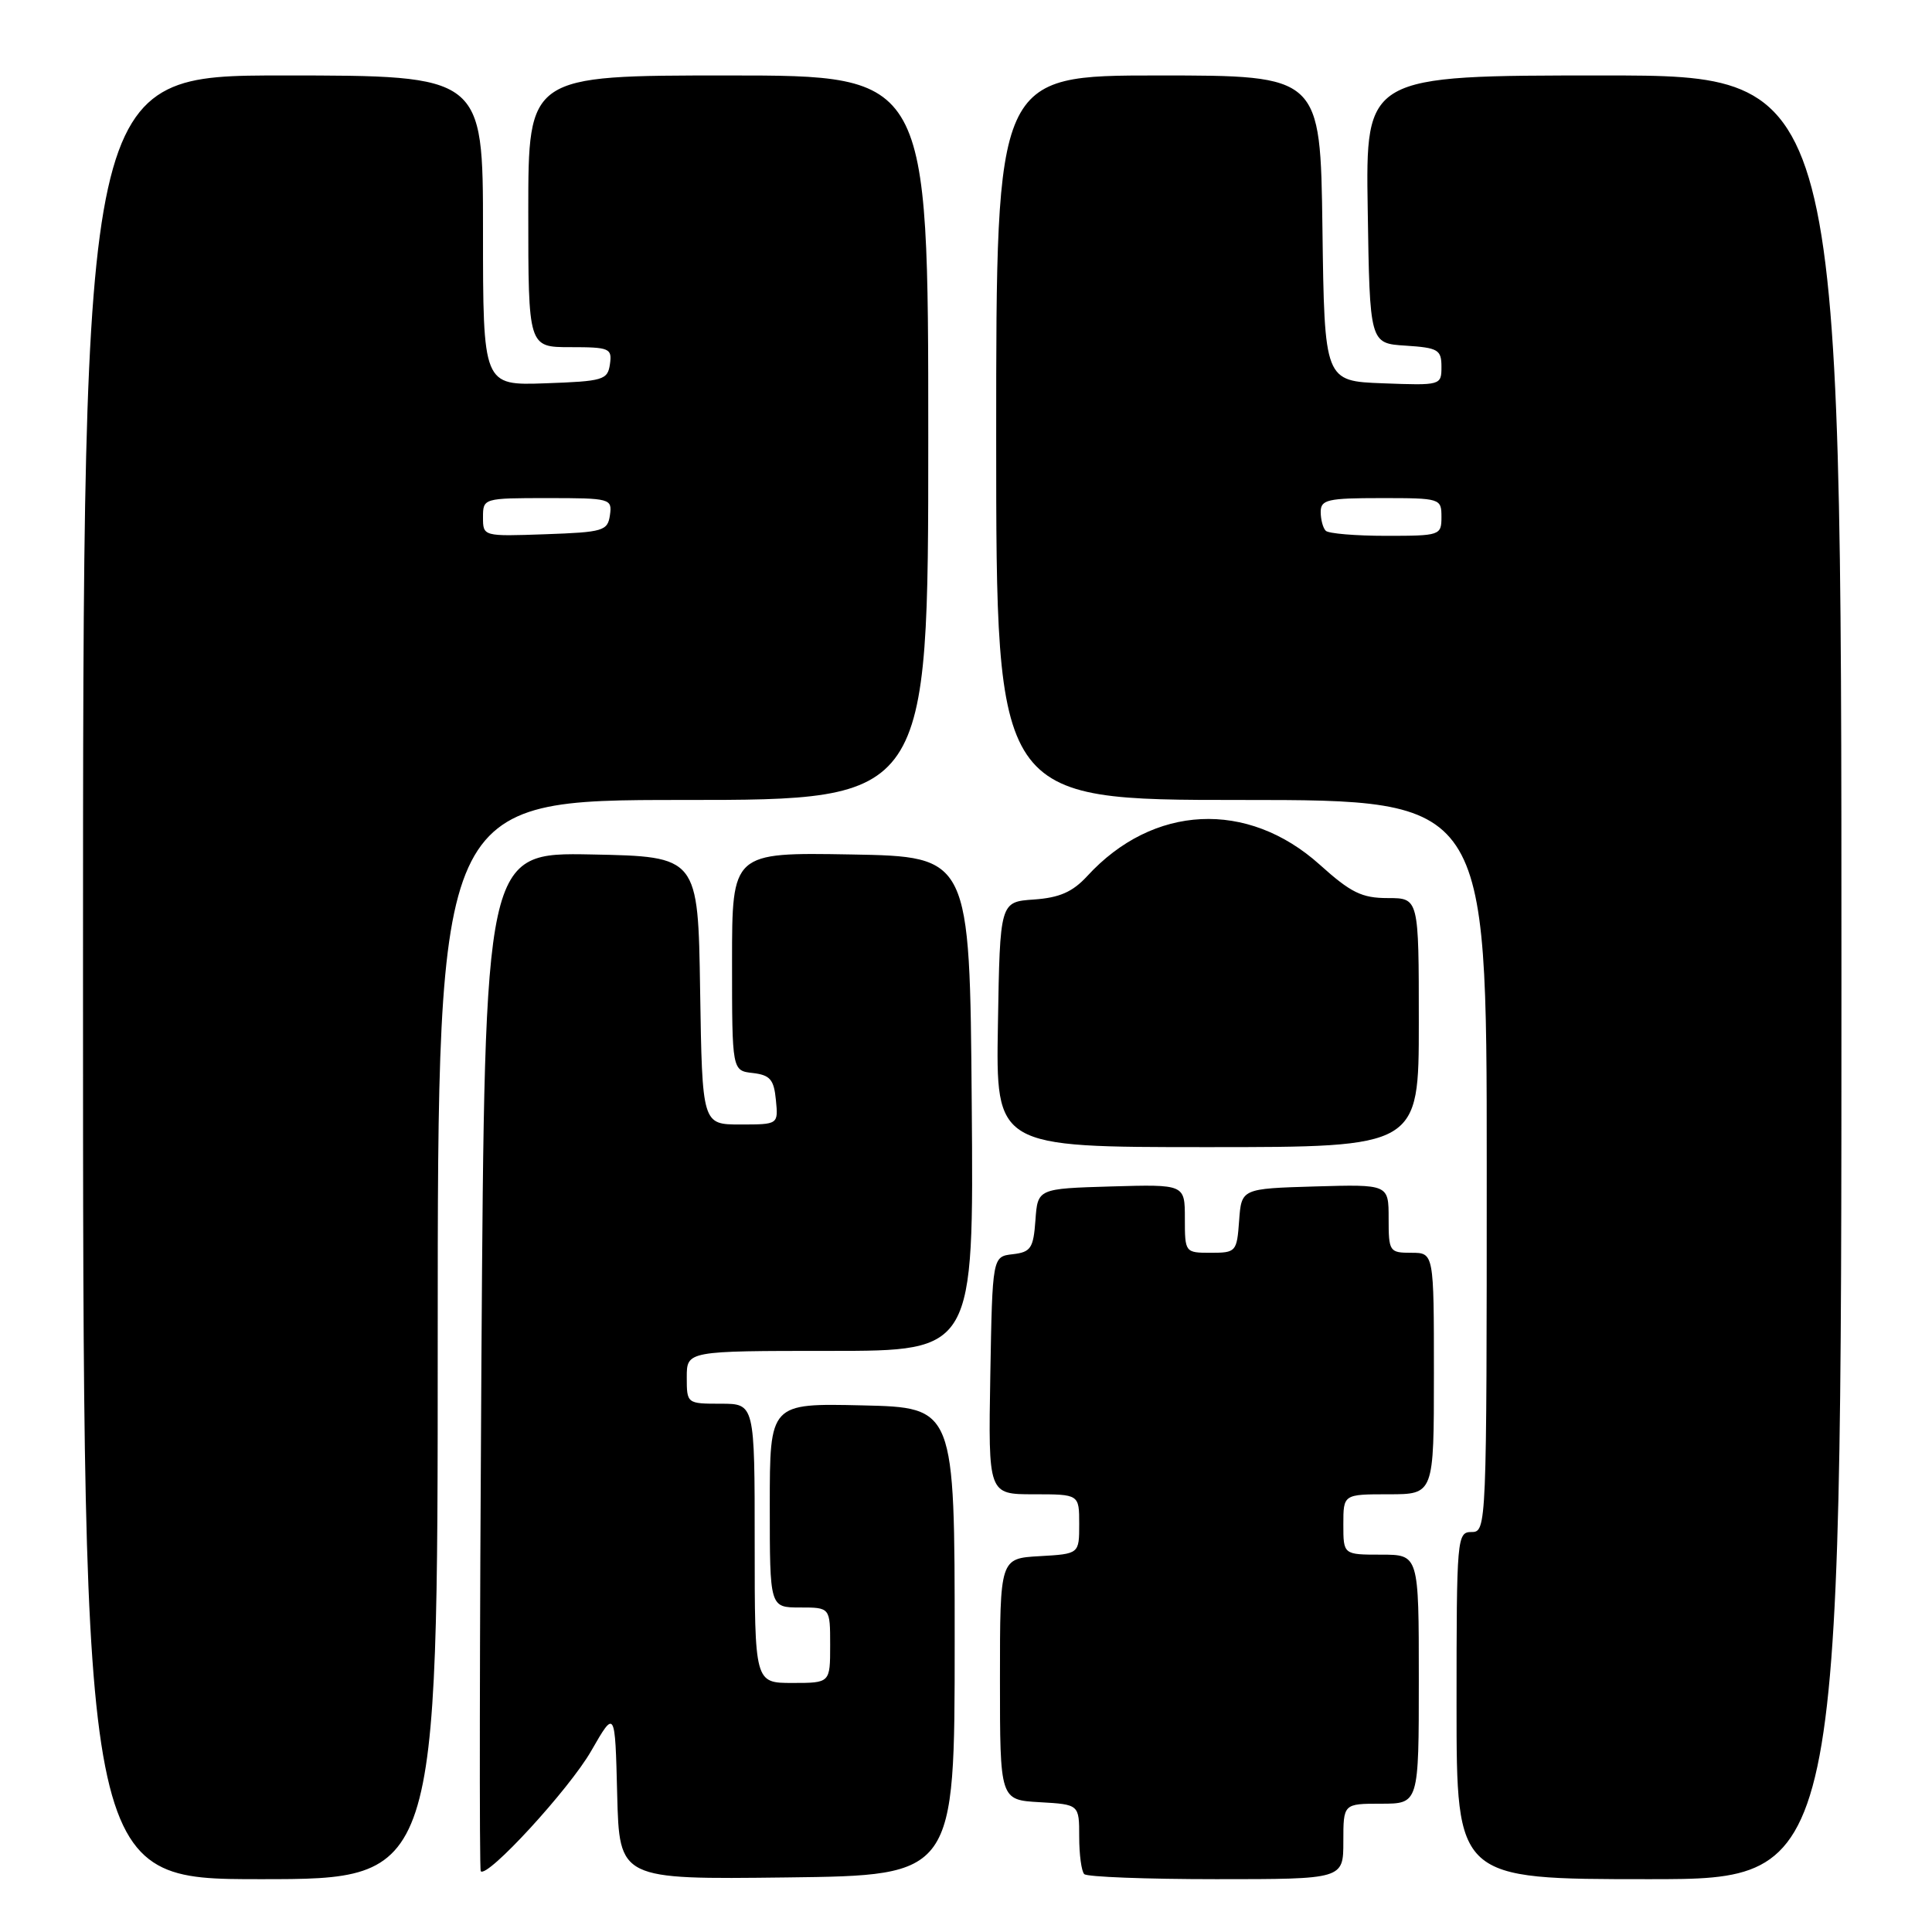 <?xml version="1.0" encoding="UTF-8" standalone="no"?>
<!DOCTYPE svg PUBLIC "-//W3C//DTD SVG 1.1//EN" "http://www.w3.org/Graphics/SVG/1.1/DTD/svg11.dtd" >
<svg xmlns="http://www.w3.org/2000/svg" xmlns:xlink="http://www.w3.org/1999/xlink" version="1.1" viewBox="0 0 256 256">
 <g >
 <path fill="currentColor"
d=" M 58.00 177.50 C 58.00 106.00 58.00 106.00 90.50 106.00 C 123.00 106.00 123.00 106.00 123.00 58.00 C 123.00 10.00 123.00 10.00 96.50 10.00 C 70.00 10.00 70.00 10.00 70.00 28.00 C 70.00 46.00 70.00 46.00 75.57 46.00 C 80.77 46.00 81.12 46.15 80.82 48.25 C 80.52 50.35 79.94 50.52 72.25 50.79 C 64.00 51.08 64.00 51.08 64.00 30.54 C 64.00 10.00 64.00 10.00 37.50 10.00 C 11.00 10.00 11.00 10.00 11.00 129.50 C 11.00 249.00 11.00 249.00 34.50 249.00 C 58.00 249.00 58.00 249.00 58.00 177.50 Z  M 126.50 217.50 C 126.50 186.50 126.50 186.50 114.25 186.22 C 102.00 185.94 102.00 185.94 102.00 199.47 C 102.00 213.00 102.00 213.00 106.00 213.00 C 110.00 213.00 110.00 213.00 110.00 218.00 C 110.00 223.00 110.00 223.00 105.00 223.00 C 100.00 223.00 100.00 223.00 100.00 204.50 C 100.00 186.00 100.00 186.00 95.50 186.00 C 91.02 186.00 91.00 185.98 91.00 182.50 C 91.00 179.00 91.00 179.00 110.01 179.00 C 129.03 179.00 129.03 179.00 128.76 146.25 C 128.50 113.50 128.50 113.50 112.75 113.22 C 97.00 112.95 97.00 112.95 97.00 127.41 C 97.00 141.87 97.00 141.87 99.75 142.18 C 102.04 142.45 102.55 143.04 102.81 145.75 C 103.13 149.00 103.13 149.00 98.09 149.00 C 93.05 149.00 93.05 149.00 92.77 131.25 C 92.50 113.50 92.50 113.50 78.37 113.22 C 64.24 112.95 64.24 112.95 63.79 180.22 C 63.55 217.23 63.51 247.70 63.70 247.94 C 64.51 248.96 75.44 237.07 78.34 232.00 C 81.50 226.50 81.50 226.50 81.78 237.77 C 82.07 249.04 82.07 249.04 104.28 248.77 C 126.50 248.50 126.50 248.50 126.50 217.50 Z  M 178.00 244.00 C 178.00 239.00 178.00 239.00 183.00 239.00 C 188.00 239.00 188.00 239.00 188.00 222.50 C 188.00 206.00 188.00 206.00 183.00 206.00 C 178.00 206.00 178.00 206.00 178.00 202.00 C 178.00 198.00 178.00 198.00 184.00 198.00 C 190.00 198.00 190.00 198.00 190.00 182.00 C 190.00 166.00 190.00 166.00 187.00 166.00 C 184.11 166.00 184.00 165.84 184.00 161.46 C 184.00 156.93 184.00 156.93 174.25 157.21 C 164.50 157.50 164.50 157.50 164.19 161.75 C 163.89 165.87 163.78 166.00 160.44 166.00 C 157.03 166.00 157.00 165.97 157.00 161.46 C 157.00 156.93 157.00 156.93 147.25 157.21 C 137.50 157.50 137.50 157.50 137.20 161.69 C 136.93 165.40 136.59 165.91 134.20 166.19 C 131.50 166.50 131.50 166.50 131.22 182.25 C 130.95 198.00 130.95 198.00 136.97 198.00 C 143.00 198.00 143.00 198.00 143.00 201.95 C 143.00 205.90 143.00 205.90 137.75 206.20 C 132.50 206.50 132.50 206.50 132.50 222.50 C 132.50 238.50 132.50 238.50 137.75 238.80 C 143.00 239.10 143.00 239.10 143.00 243.39 C 143.00 245.74 143.30 247.97 143.67 248.33 C 144.03 248.70 151.91 249.00 161.17 249.00 C 178.00 249.00 178.00 249.00 178.00 244.00 Z  M 244.00 129.50 C 244.00 10.00 244.00 10.00 212.48 10.00 C 180.95 10.00 180.95 10.00 181.23 27.75 C 181.50 45.50 181.50 45.50 186.25 45.80 C 190.56 46.08 191.00 46.34 191.00 48.60 C 191.00 51.06 190.92 51.08 183.25 50.79 C 175.50 50.50 175.50 50.50 175.23 30.25 C 174.96 10.00 174.96 10.00 153.48 10.00 C 132.00 10.00 132.00 10.00 132.00 58.00 C 132.00 106.00 132.00 106.00 164.50 106.00 C 197.00 106.00 197.00 106.00 197.00 154.50 C 197.00 202.33 196.97 203.00 195.00 203.00 C 193.06 203.00 193.00 203.67 193.00 226.00 C 193.00 249.00 193.00 249.00 218.50 249.00 C 244.00 249.00 244.00 249.00 244.00 129.50 Z  M 188.00 135.50 C 188.00 119.00 188.00 119.00 183.90 119.00 C 180.45 119.00 179.00 118.29 174.88 114.58 C 165.30 105.97 152.78 106.58 144.06 116.09 C 142.12 118.19 140.40 118.95 137.00 119.19 C 132.50 119.50 132.50 119.50 132.23 135.75 C 131.95 152.00 131.95 152.00 159.98 152.00 C 188.00 152.00 188.00 152.00 188.00 135.50 Z  M 64.00 68.54 C 64.00 66.02 64.06 66.00 72.57 66.00 C 80.88 66.00 81.13 66.07 80.82 68.25 C 80.52 70.35 79.94 70.52 72.25 70.79 C 64.01 71.08 64.00 71.08 64.00 68.54 Z  M 175.67 70.33 C 175.30 69.97 175.00 68.84 175.00 67.83 C 175.00 66.21 175.91 66.00 183.00 66.00 C 190.87 66.00 191.00 66.04 191.00 68.50 C 191.00 70.94 190.82 71.00 183.67 71.00 C 179.63 71.00 176.03 70.70 175.67 70.33 Z "/>
</g>
</svg>